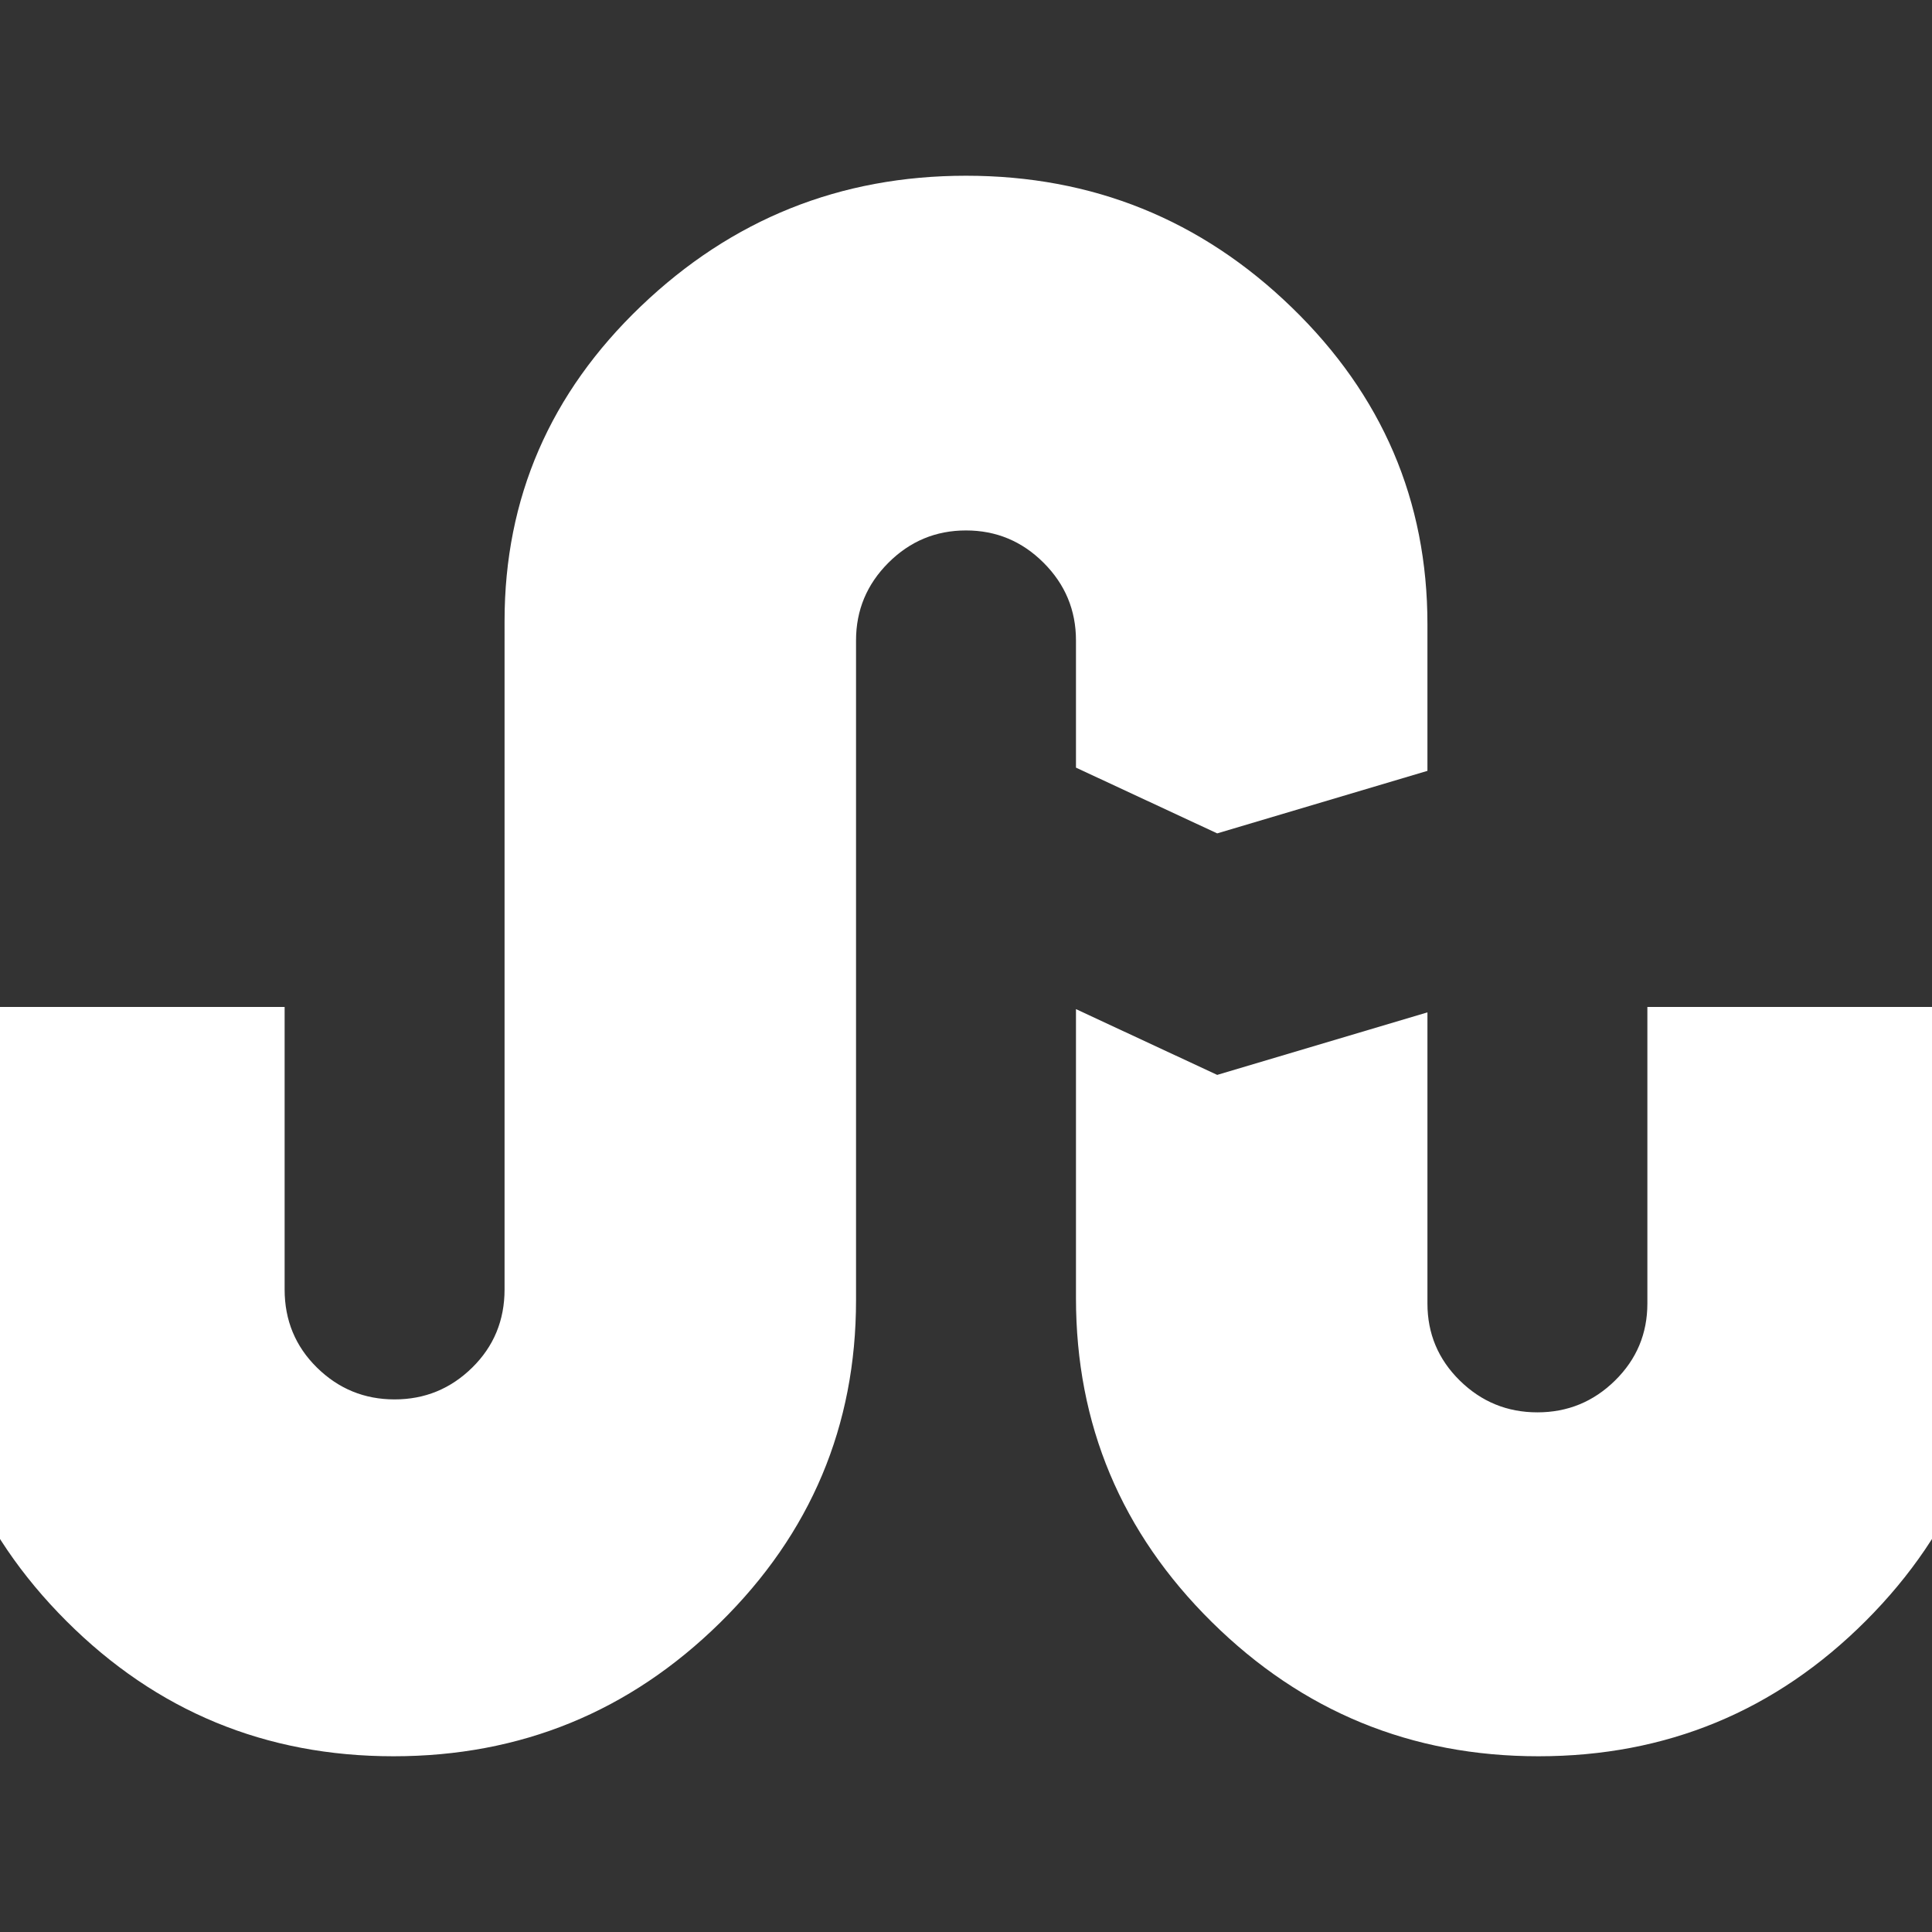 <svg width="1792" height="1792" viewBox="0 0 1792 1792" xmlns="http://www.w3.org/2000/svg"><rect x="0" y="0" width="1792" height="1792" fill="#333333" stroke="none"/><path d="M998 712V594q0-42-30-72t-72-30-72 30-30 72v612q0 175-126 299t-303 124q-178 0-303.5-125.5T-64 1200V934h328v262q0 43 30 72.5t72 29.5 72-29.5 30-72.5V576q0-171 126.5-292T896 163q176 0 302 122t126 294v136l-195 58zm530 222h328v266q0 178-125.5 303.5T1427 1629q-177 0-303-124.5T998 1204V936l131 61 195-58v270q0 42 30 71.5t72 29.5 72-29.5 30-71.5V934z" fill="#fff"/></svg>